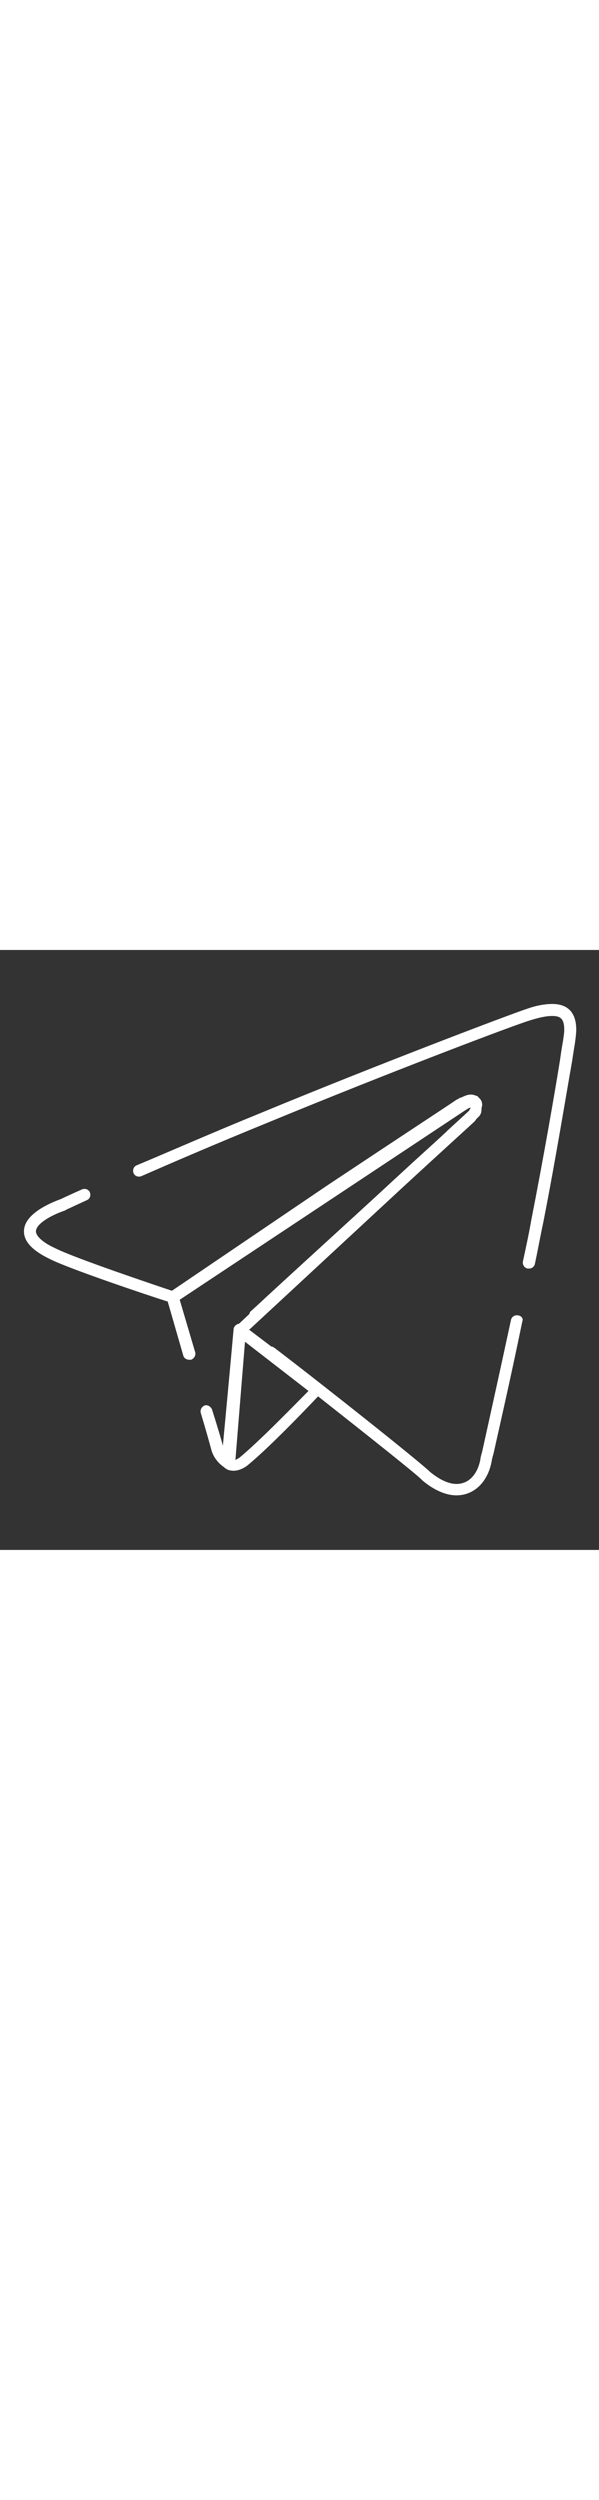 <?xml version="1.0" ?><svg id="Layer_1" width="24px" fill="#fff" style="enable-background:new 0 0 100 100;" version="1.1" viewBox="0 0 100 100" xml:space="preserve" xmlns="http://www.w3.org/2000/svg" xmlns:xlink="http://www.w3.org/1999/xlink"><rect x="0" y="0" width="100" height="100" fill="#333333" stroke="none"/><g><path d="M92.2,9c-1.1,0-2.5,0.2-4.2,0.8c-2.5,0.8-24.7,9.2-44.3,17.3c-8.6,3.5-16.1,6.8-20.9,8.8c-0.5,0.2-0.7,0.8-0.5,1.3   c0.2,0.5,0.8,0.7,1.3,0.5c4.8-2.1,12.2-5.3,20.8-8.8C65,20.4,86.4,12.3,88.6,11.7c1.6-0.5,2.7-0.7,3.6-0.7c1.3,0,2,0.4,2,2.3   c0,0.5-0.1,1.1-0.2,1.8c-0.1,0.6-0.3,1.7-0.5,3.2c-0.9,5.6-2.7,16-4.8,26.7c-0.4,2.3-0.9,4.6-1.4,6.9c-0.1,0.5,0.2,1.1,0.8,1.2   c0.1,0,0.1,0,0.2,0c0.5,0,0.9-0.3,1-0.8c0.5-2.3,0.9-4.6,1.4-6.9c2.1-10.7,3.8-21.2,4.8-26.8c0.2-1.4,0.4-2.5,0.5-3.2   c0.1-0.8,0.2-1.5,0.2-2.1C96.2,9.7,94,9,92.2,9z"/><path d="M86.5,60.9c-0.5-0.1-1.1,0.2-1.2,0.8c-2.2,10.2-4.1,18.7-4.8,21.9c-0.2,0.7-0.3,1.1-0.3,1.3c-0.5,2.6-2,4.1-4,4.1   c-1.3,0-2.8-0.7-4.4-2c-1.6-1.6-17.6-14.3-26-20.7c-0.2-0.1-0.3-0.2-0.5-0.2l-3.7-2.8l25.7-23.8c6.4-5.9,11.5-10.5,11.9-10.9   c0.1-0.1,0.2-0.2,0.3-0.4l0.5-0.5c0.1-0.1,0.2-0.3,0.3-0.5c0,0,0.1-0.4,0.1-0.9c0-0.1,0.1-0.3,0.1-0.4c0-0.6-0.2-1-0.6-1.3   c-0.1-0.2-0.3-0.3-0.4-0.3c-0.3-0.1-0.5-0.2-0.9-0.2c-0.6,0-1.2,0.3-1.6,0.5c0,0,0,0-0.1,0c-0.3,0.1-0.5,0.3-0.5,0.3l-0.1,0   c-0.7,0.5-6.2,4.1-13.3,8.8c0,0,0,0,0,0l-8.3,5.5c0,0,0,0,0,0L28.7,56.8c-2.7-0.9-16.4-5.5-19.5-7.1c-2-0.9-3.2-2-3.2-2.8   c0-1.1,2-2.5,4.9-3.5c0,0,0.1,0,0.1-0.1c0.3-0.1,1.3-0.6,3.5-1.6c0.5-0.2,0.7-0.8,0.5-1.3c-0.2-0.5-0.8-0.7-1.3-0.5   c-1.8,0.8-3.1,1.4-3.5,1.6C8.3,42.2,4,44,4,46.9c0,1.7,1.4,3.2,4.3,4.6c3.1,1.6,16.8,6.2,19.7,7.1l2.6,9c0.1,0.4,0.5,0.7,1,0.7   c0.1,0,0.2,0,0.3,0c0.5-0.2,0.8-0.7,0.7-1.2L30,58.3l47.7-31.6c0,0,0,0,0,0c0.2-0.1,0.3-0.2,0.5-0.3c0,0,0,0,0,0   c0.1-0.1,0.3-0.1,0.4-0.1c-0.1,0.1-0.2,0.4-0.4,0.6l-3.6,3.3c-0.1,0.1-0.1,0.2-0.2,0.2c-1.8,1.7-4.3,3.9-7.1,6.5c0,0,0,0,0,0   l-1.2,1.1c-6.9,6.4-16,14.6-24.2,22.2c-0.2,0.1-0.2,0.3-0.3,0.5l-1.7,1.6c-0.1,0-0.2,0-0.3,0.1c-0.3,0.1-0.6,0.5-0.6,0.8   c-0.5,5.6-1.4,15.2-1.8,19.5c0,0,0,0,0-0.1c-0.1-0.4-0.6-2.2-1.8-6c-0.2-0.5-0.7-0.8-1.2-0.7c-0.5,0.2-0.8,0.7-0.7,1.2   c0.7,2.3,1.6,5.5,1.7,5.9c0.4,1.8,1.6,2.8,2.2,3.2c0.4,0.4,0.9,0.6,1.6,0.6c0.7,0,1.5-0.3,2.2-0.8c3.7-3,10.1-9.7,11.9-11.6   c8,6.3,16.6,13.1,17.3,13.9c0,0,0.1,0.1,0.1,0.1c1.9,1.6,3.9,2.5,5.7,2.5c3,0,5.3-2.3,5.9-5.8c0-0.1,0.1-0.5,0.3-1.2   c0.7-3.2,2.7-11.8,4.8-22C87.4,61.5,87.1,61,86.5,60.9z M40,84.6c-0.3,0.2-0.5,0.3-0.7,0.4l1.6-19.7l10.6,8.2   C49.4,75.6,43.4,81.8,40,84.6z"/></g></svg>
